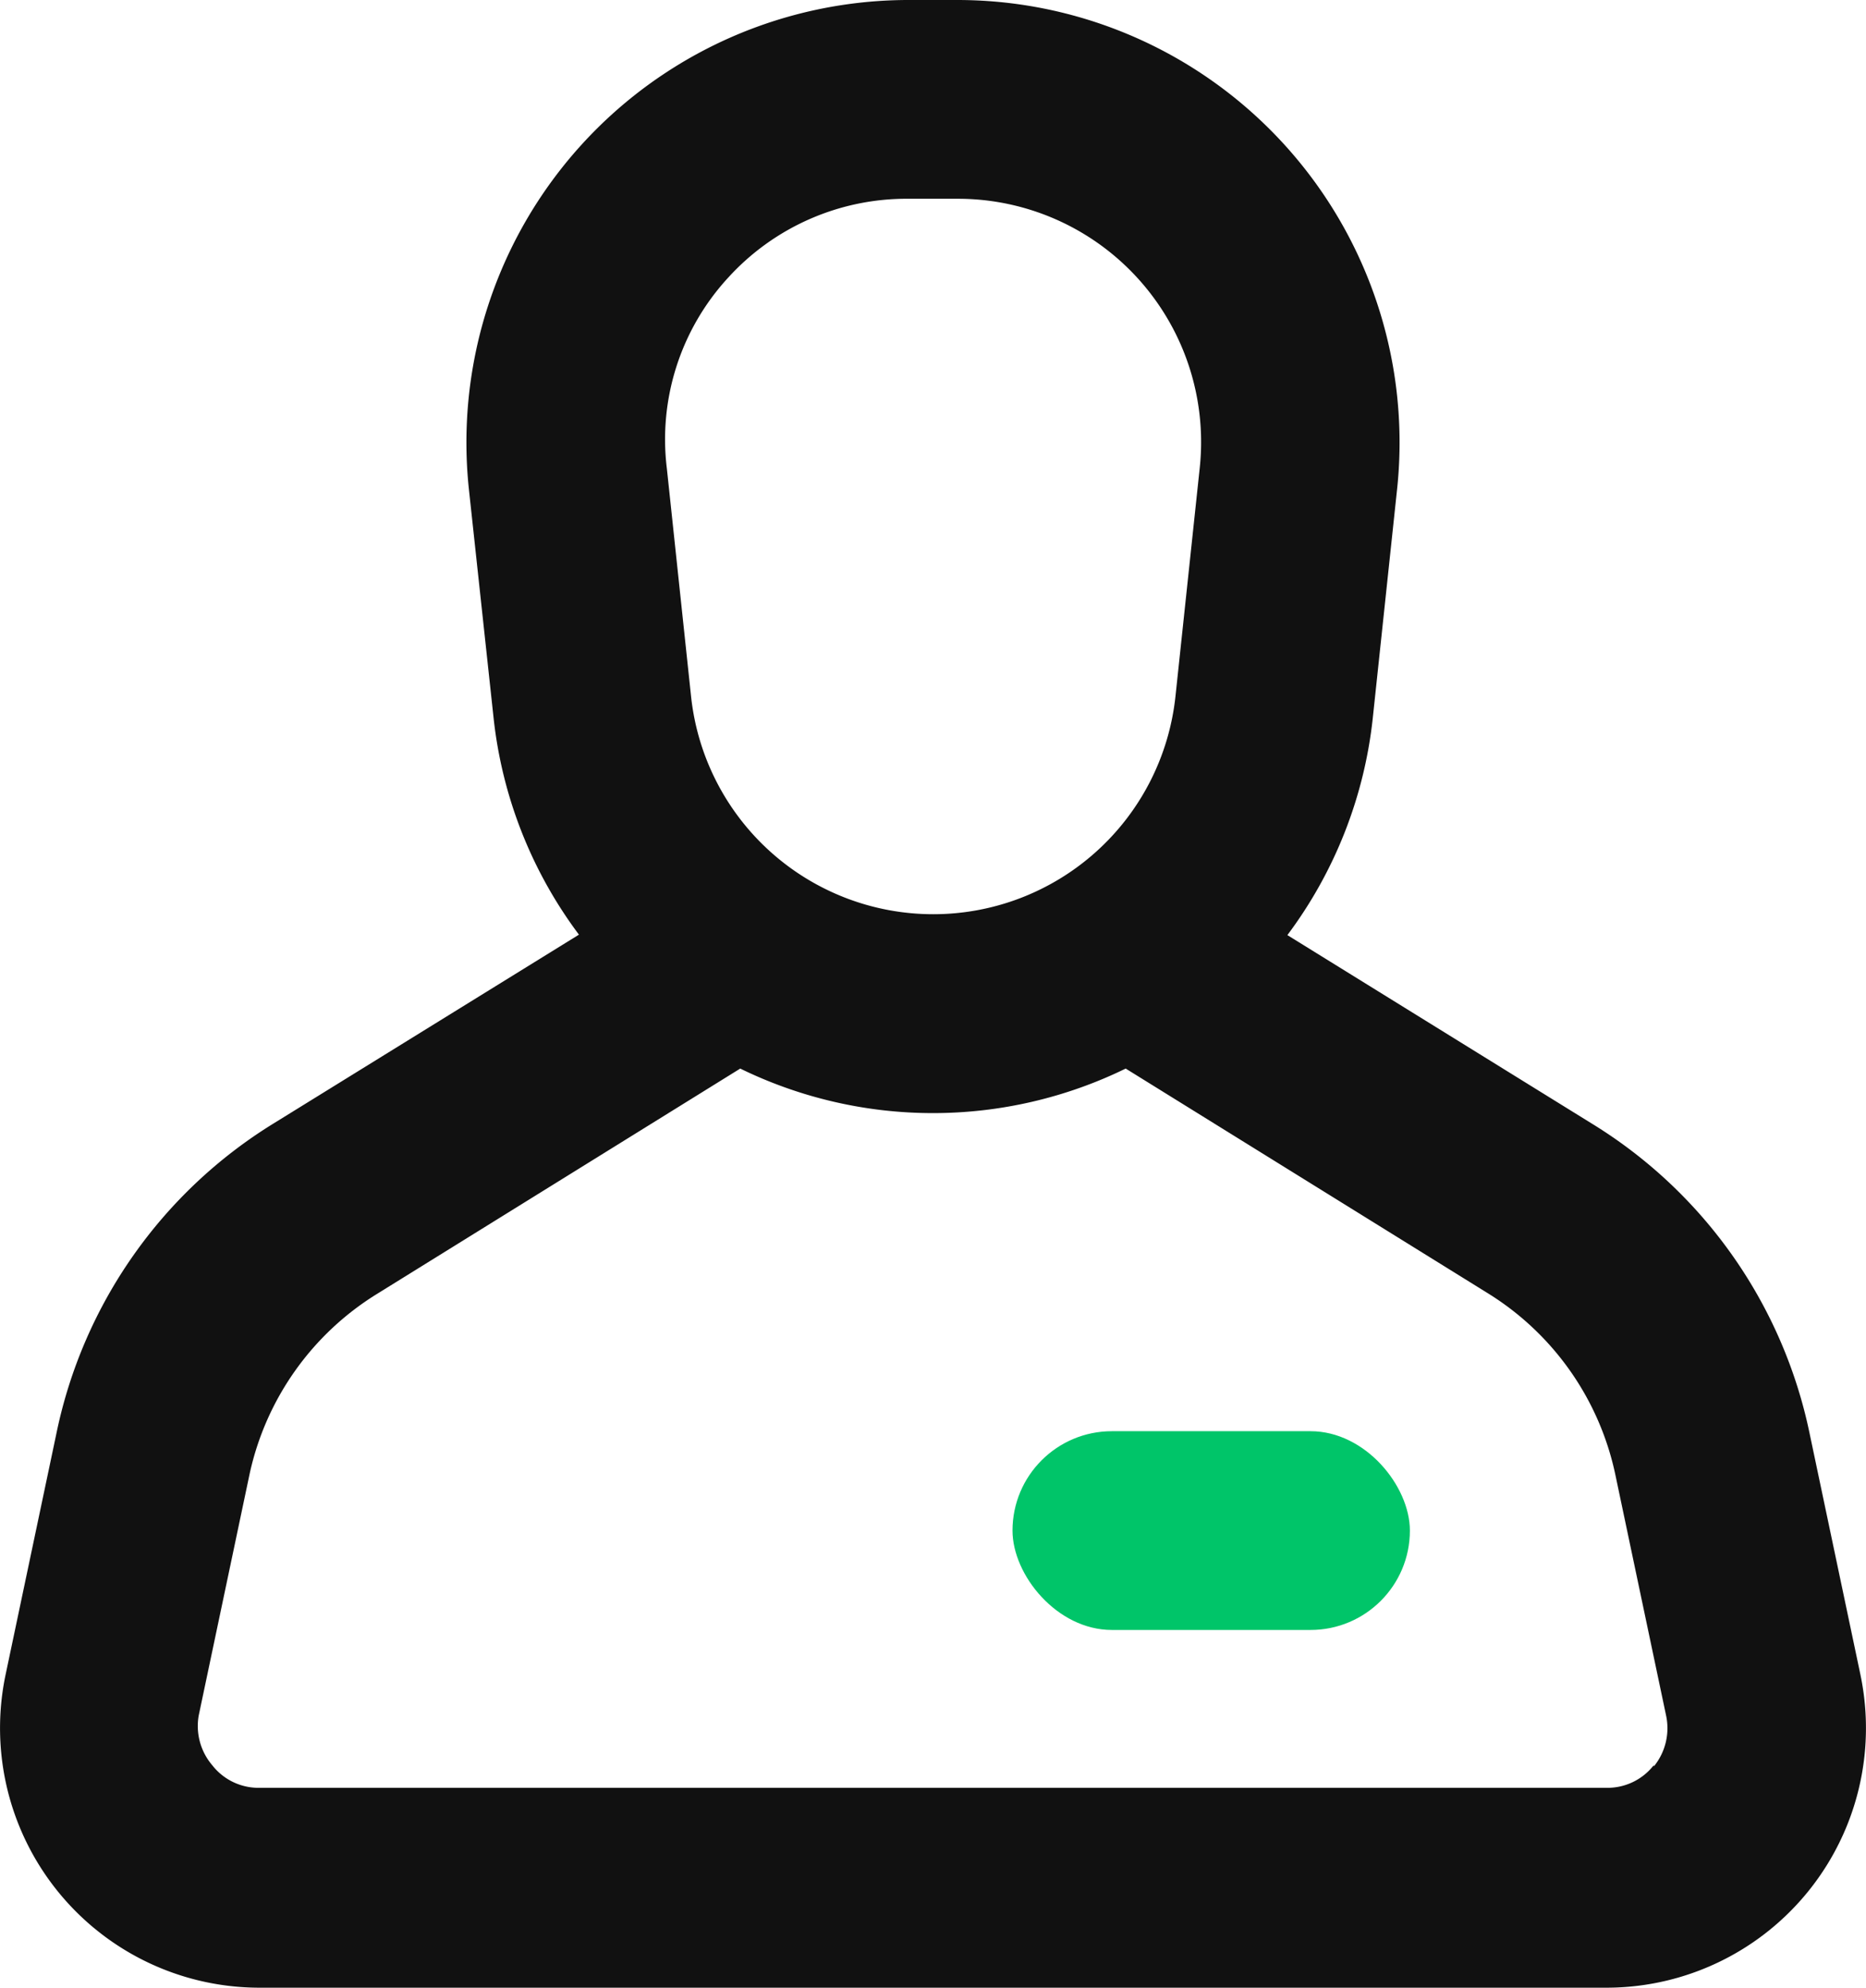 <svg xmlns="http://www.w3.org/2000/svg" width="28.621" height="30.473" viewBox="0 0 28.621 30.473">
  <g id="Layer_2" data-name="Layer 2" transform="translate(0.001)">
    <g id="Avatar" transform="translate(-0.001 0)">
      <path id="Path_7856" data-name="Path 7856" d="M28.534,25.67l-.78-3.7a7.313,7.313,0,0,0-3.322-4.735l-4.687-2.9a6.753,6.753,0,0,0,1.31-3.328l.372-3.5A6.783,6.783,0,0,0,14.687,0h-.75A6.783,6.783,0,0,0,7.191,7.5l.378,3.5a6.753,6.753,0,0,0,1.31,3.328l-4.693,2.9A7.313,7.313,0,0,0,.865,21.971l-.78,3.7a3.98,3.98,0,0,0,3.894,4.8H24.64a3.98,3.98,0,0,0,3.894-4.8ZM11.159,4.266a3.7,3.7,0,0,1,2.779-1.219h.75A3.73,3.73,0,0,1,18.4,7.179l-.372,3.5a3.736,3.736,0,0,1-7.429,0l-.372-3.5a3.657,3.657,0,0,1,.932-2.913ZM25.365,27.06a.9.9,0,0,1-.725.347H3.979a.9.9,0,0,1-.725-.347.926.926,0,0,1-.207-.762l.78-3.7a4.321,4.321,0,0,1,1.962-2.767l5.564-3.45a6.741,6.741,0,0,0,5.912,0l5.564,3.45A4.321,4.321,0,0,1,24.774,22.6l.78,3.7a.926.926,0,0,1-.189.78Z" transform="translate(0.001 0)" fill="#111"/>
      <rect id="Rectangle_1890" data-name="Rectangle 1890" width="6.095" height="3.047" rx="1.524" transform="translate(15.53 21.94)" fill="#00c569"/>
    </g>
  </g>
</svg>
